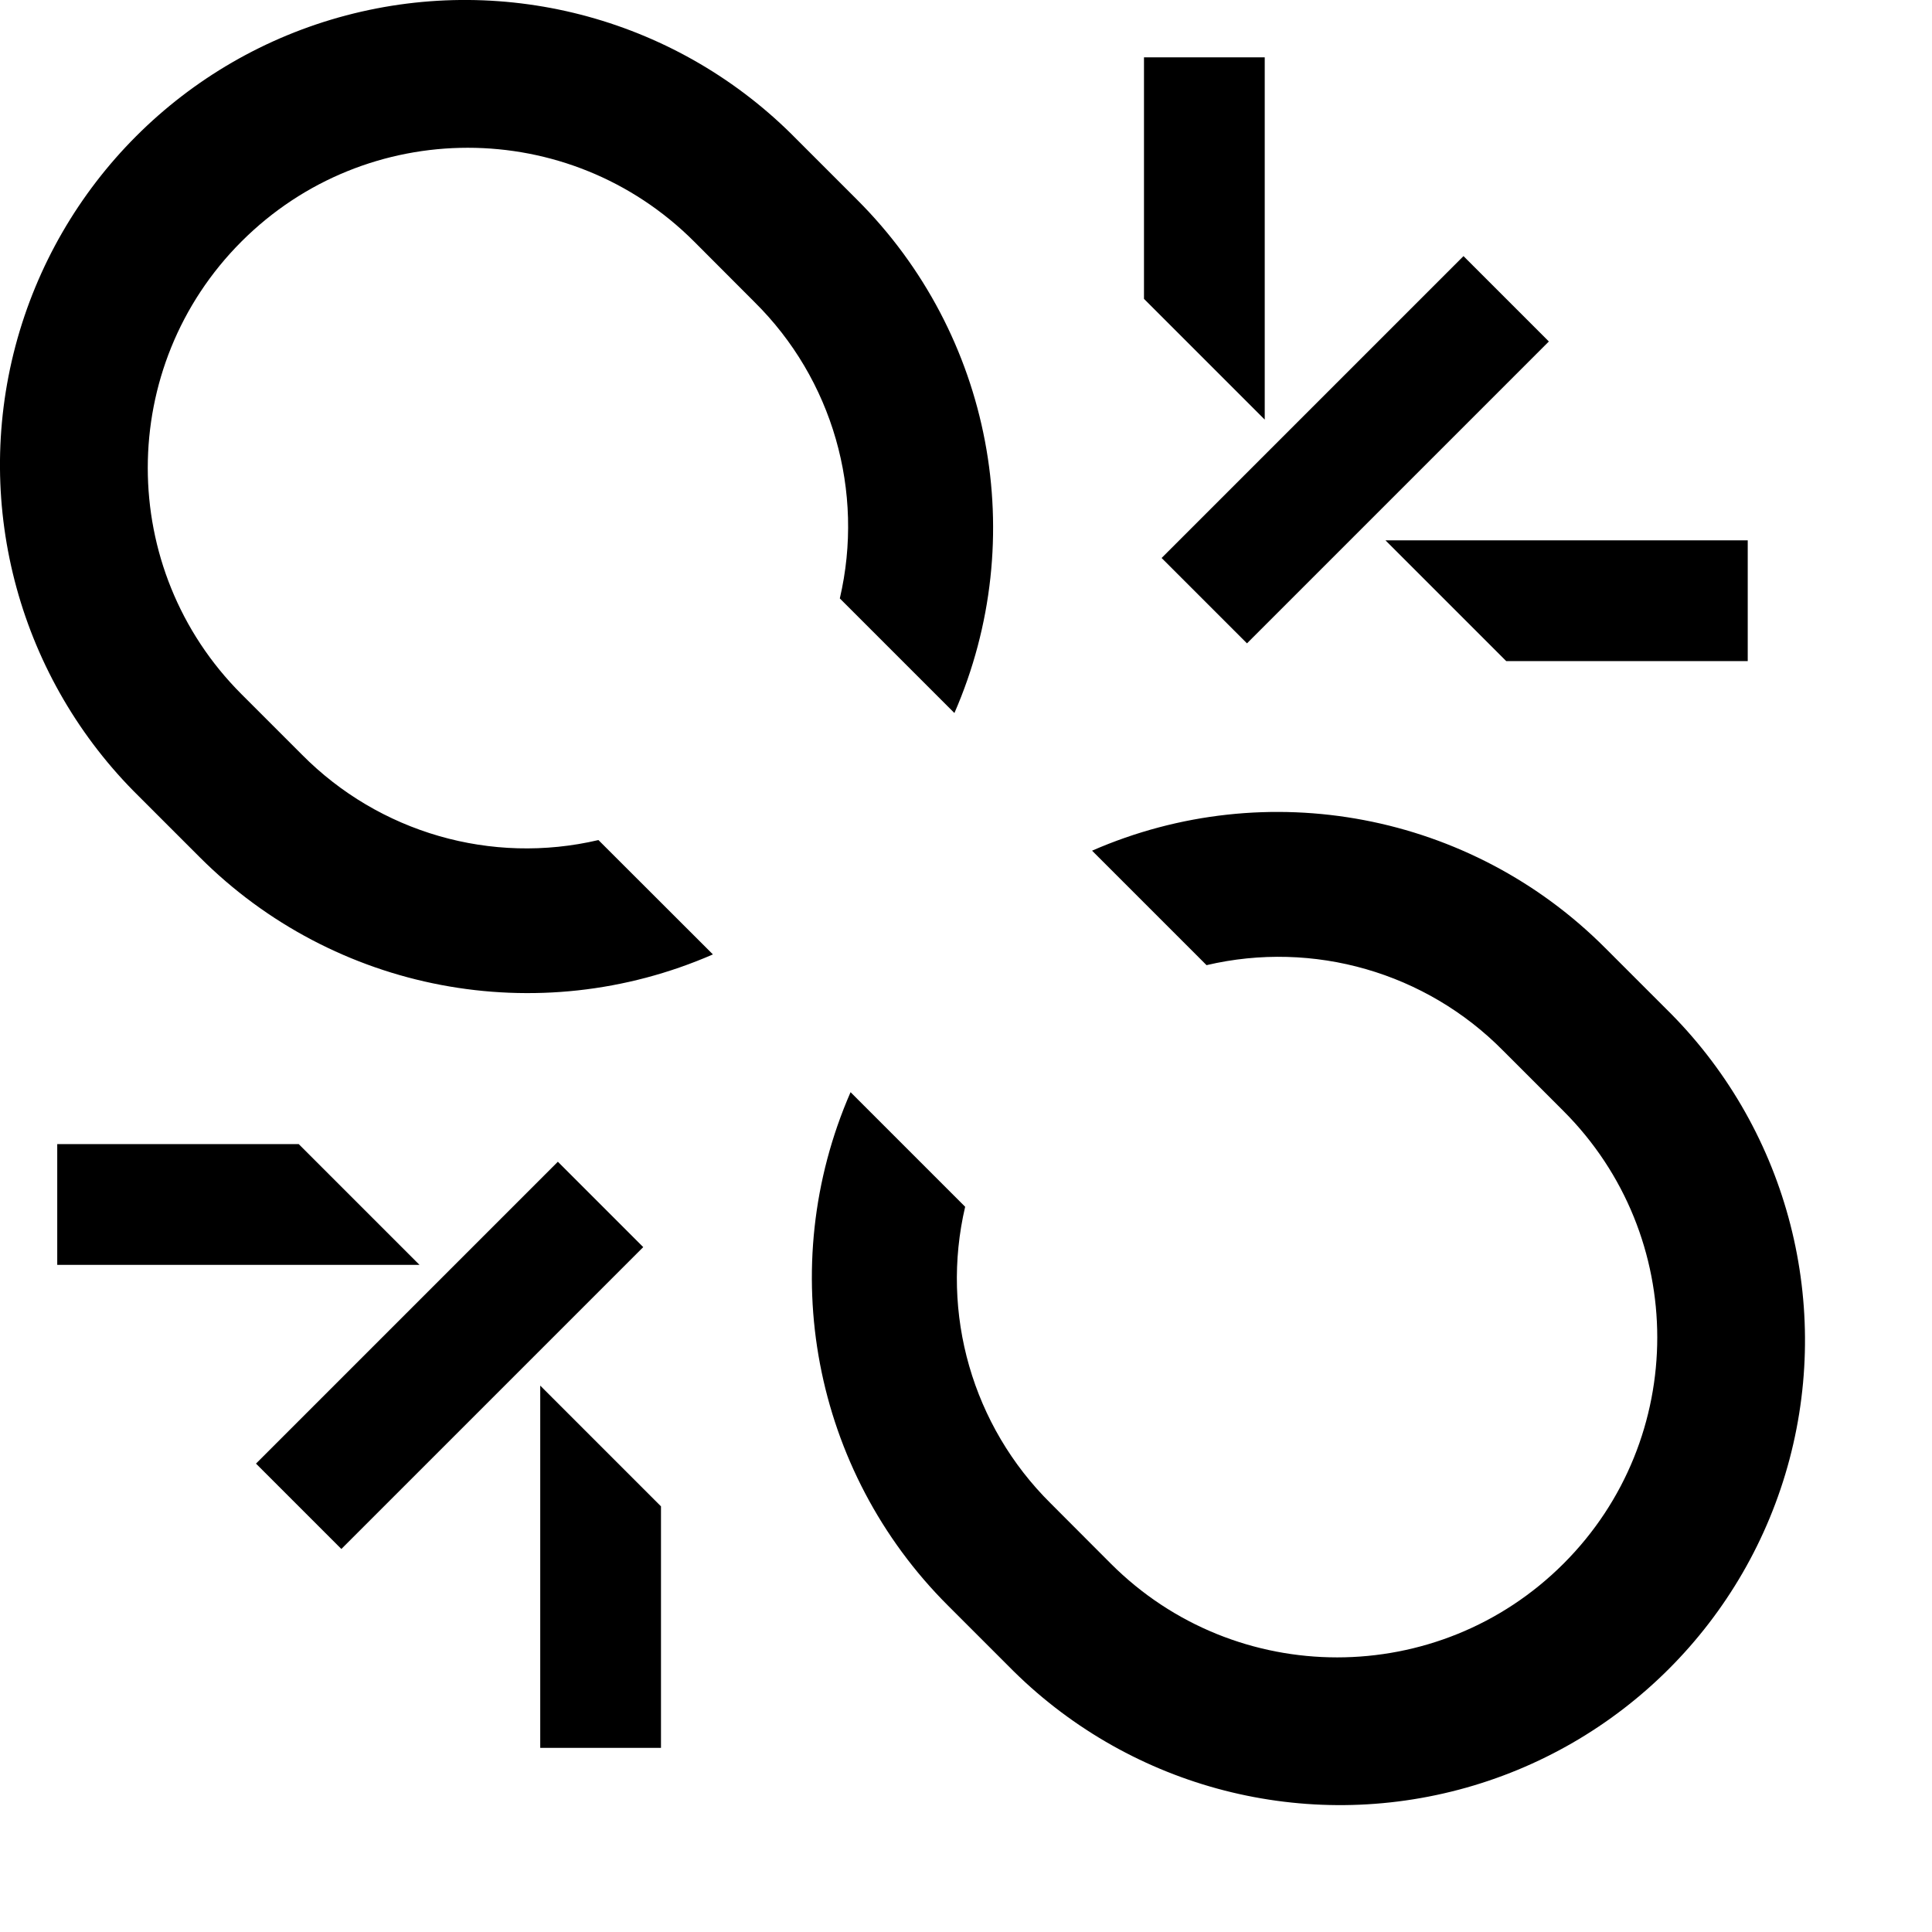 <svg width="16" height="16" viewBox="0 0 16 16" fill="none" xmlns="http://www.w3.org/2000/svg">
<path fill-rule="evenodd" clip-rule="evenodd" d="M1.652 7.097C2.768 8.216 4.456 8.536 5.904 7.904L4.956 6.957C4.07 7.165 3.14 6.896 2.5 6.249L2 5.749C0.965 4.714 0.965 3.035 2 2C3.035 0.965 4.713 0.965 5.748 2L6.248 2.501C6.895 3.14 7.162 4.07 6.955 4.956L7.904 5.905C8.536 4.456 8.216 2.769 7.097 1.653L6.597 1.153C5.628 0.165 4.203 -0.226 2.865 0.128C1.527 0.482 0.483 1.527 0.128 2.865C-0.226 4.202 0.165 5.627 1.152 6.597L1.652 7.097ZM9.474 0.475H10.474V3.475L9.474 2.475V0.475ZM14.474 4.475H11.474L12.474 5.475H14.474V4.475ZM2.474 9.475H0.474V10.475H3.474L2.474 9.475ZM5.474 14.475H4.474V11.475L5.474 12.475V14.475ZM13.296 7.853L13.796 8.353C14.783 9.322 15.174 10.747 14.82 12.085C14.466 13.422 13.421 14.467 12.083 14.821C10.745 15.175 9.321 14.784 8.351 13.797L7.851 13.297C6.732 12.181 6.412 10.493 7.044 9.045L7.993 9.994C7.786 10.879 8.054 11.809 8.7 12.449L9.2 12.95C10.235 13.985 11.914 13.984 12.949 12.949C13.984 11.914 13.983 10.236 12.948 9.201L12.448 8.701C11.809 8.053 10.878 7.785 9.992 7.993L9.044 7.045C10.493 6.412 12.181 6.733 13.296 7.853ZM2.12 12.121L2.827 12.828L5.327 10.328L4.62 9.621L2.12 12.121ZM12.12 2.121L12.827 2.828L10.327 5.328L9.62 4.621L12.12 2.121Z" fill="black"/>
</svg>
